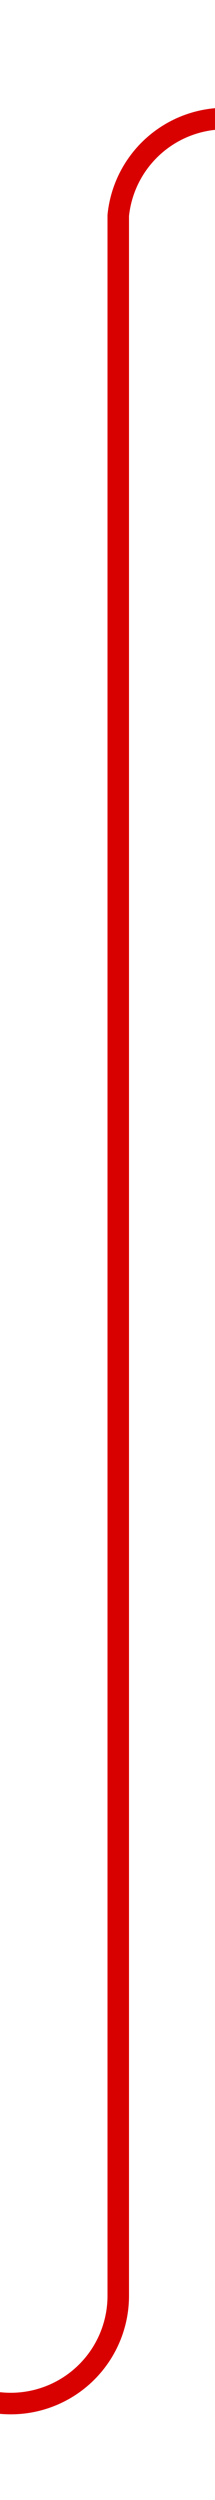 ﻿<?xml version="1.0" encoding="utf-8"?>
<svg version="1.1" xmlns:xlink="http://www.w3.org/1999/xlink" width="10px" height="116px" preserveAspectRatio="xMidYMin meet" viewBox="556 811  8 116" xmlns="http://www.w3.org/2000/svg">
  <path d="M 497 922.5  L 555 922.5  A 5 5 0 0 0 560.5 917.5 L 560.5 821  A 5 5 0 0 1 565.5 816.5 L 566 816.5  " stroke-width="1" stroke="#d90000" fill="none" />
  <path d="M 565 822.8  L 571 816.5  L 565 810.2  L 565 822.8  Z " fill-rule="nonzero" fill="#d90000" stroke="none" />
</svg>